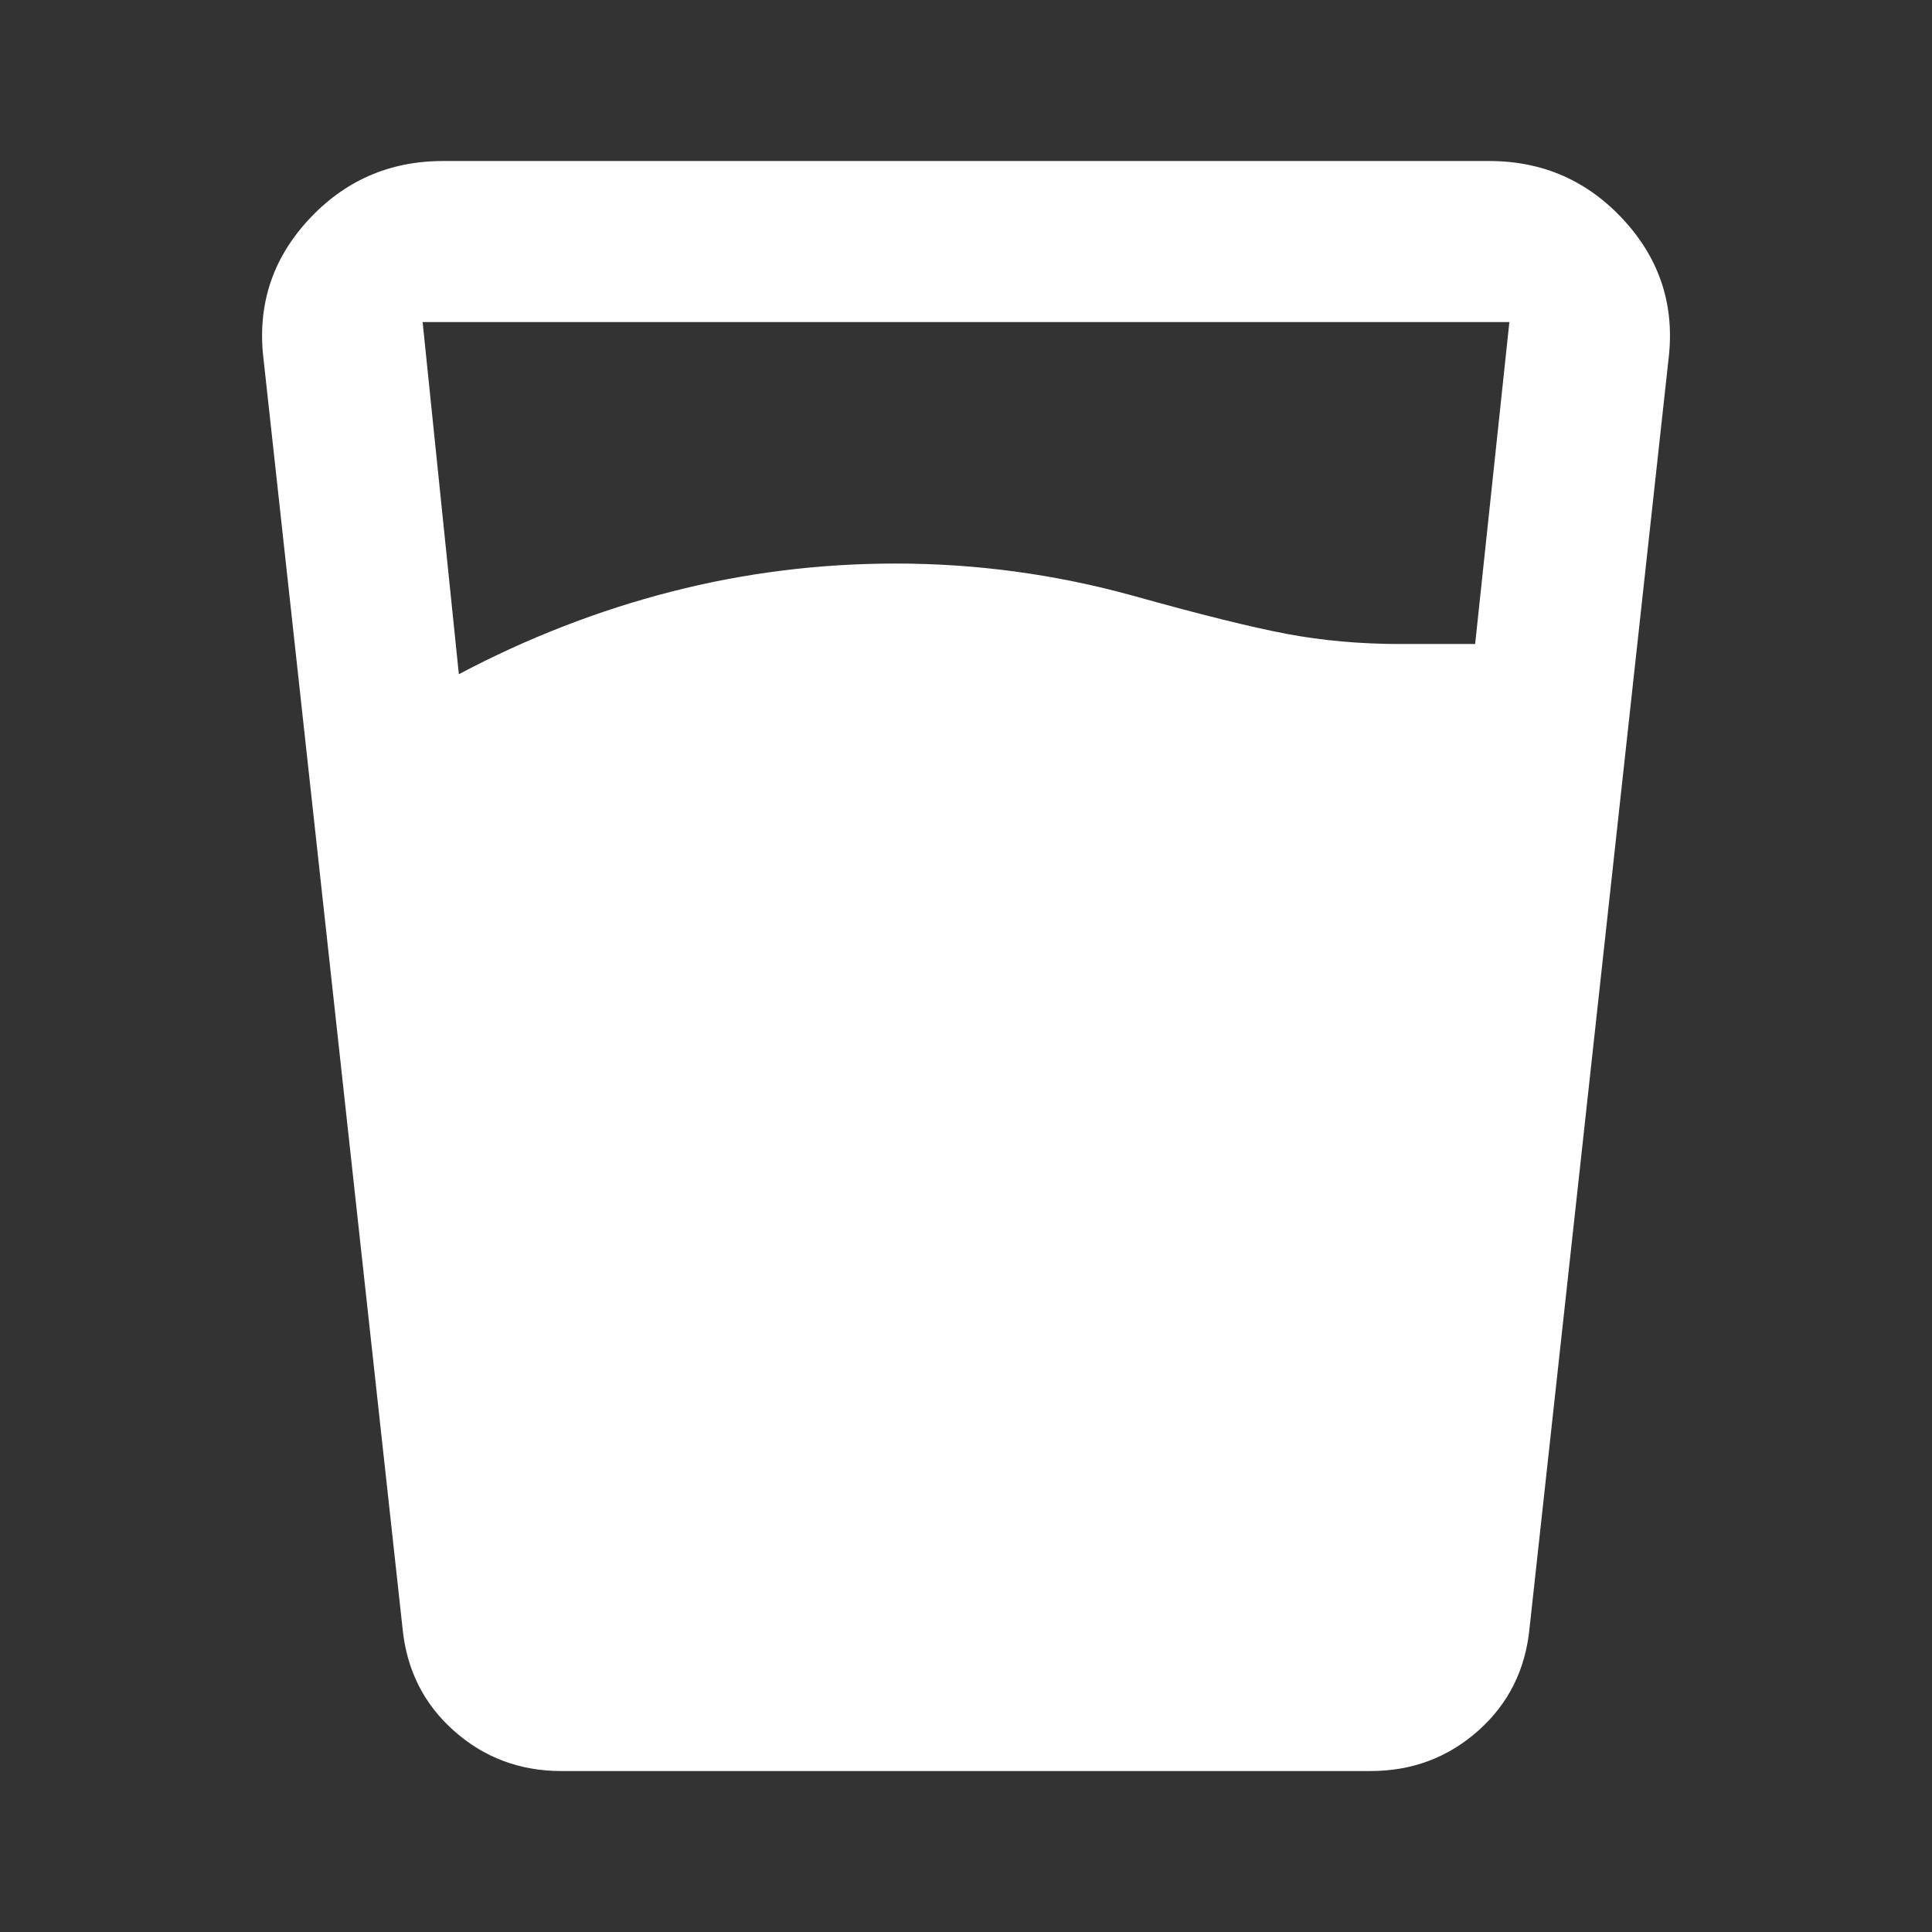 <svg width="32" height="32" viewBox="0 0 32 32" fill="none" xmlns="http://www.w3.org/2000/svg">
<rect x="0" y="0" width="32" height="32" fill="#333333" stroke="none"/>
<path d="M7.6 11.167C8.734 10.567 9.906 10.111 11.117 9.8C12.329 9.489 13.568 9.334 14.834 9.334C15.5 9.334 16.162 9.378 16.817 9.467C17.474 9.556 18.123 9.689 18.767 9.867C19.878 10.178 20.728 10.389 21.317 10.5C21.907 10.611 22.534 10.667 23.2 10.667H24.433L25 5.334H7L7.6 11.167ZM9.3 29.334C8.611 29.334 8.017 29.111 7.518 28.667C7.018 28.223 6.734 27.656 6.667 26.967L4.367 5.967C4.256 5.078 4.5 4.306 5.1 3.651C5.7 2.996 6.445 2.668 7.334 2.667H24.667C25.556 2.667 26.3 2.995 26.9 3.651C27.5 4.307 27.745 5.079 27.634 5.967L25.334 26.967C25.267 27.656 24.983 28.223 24.483 28.667C23.982 29.111 23.388 29.334 22.7 29.334H9.3Z" fill="white"/>
</svg>
